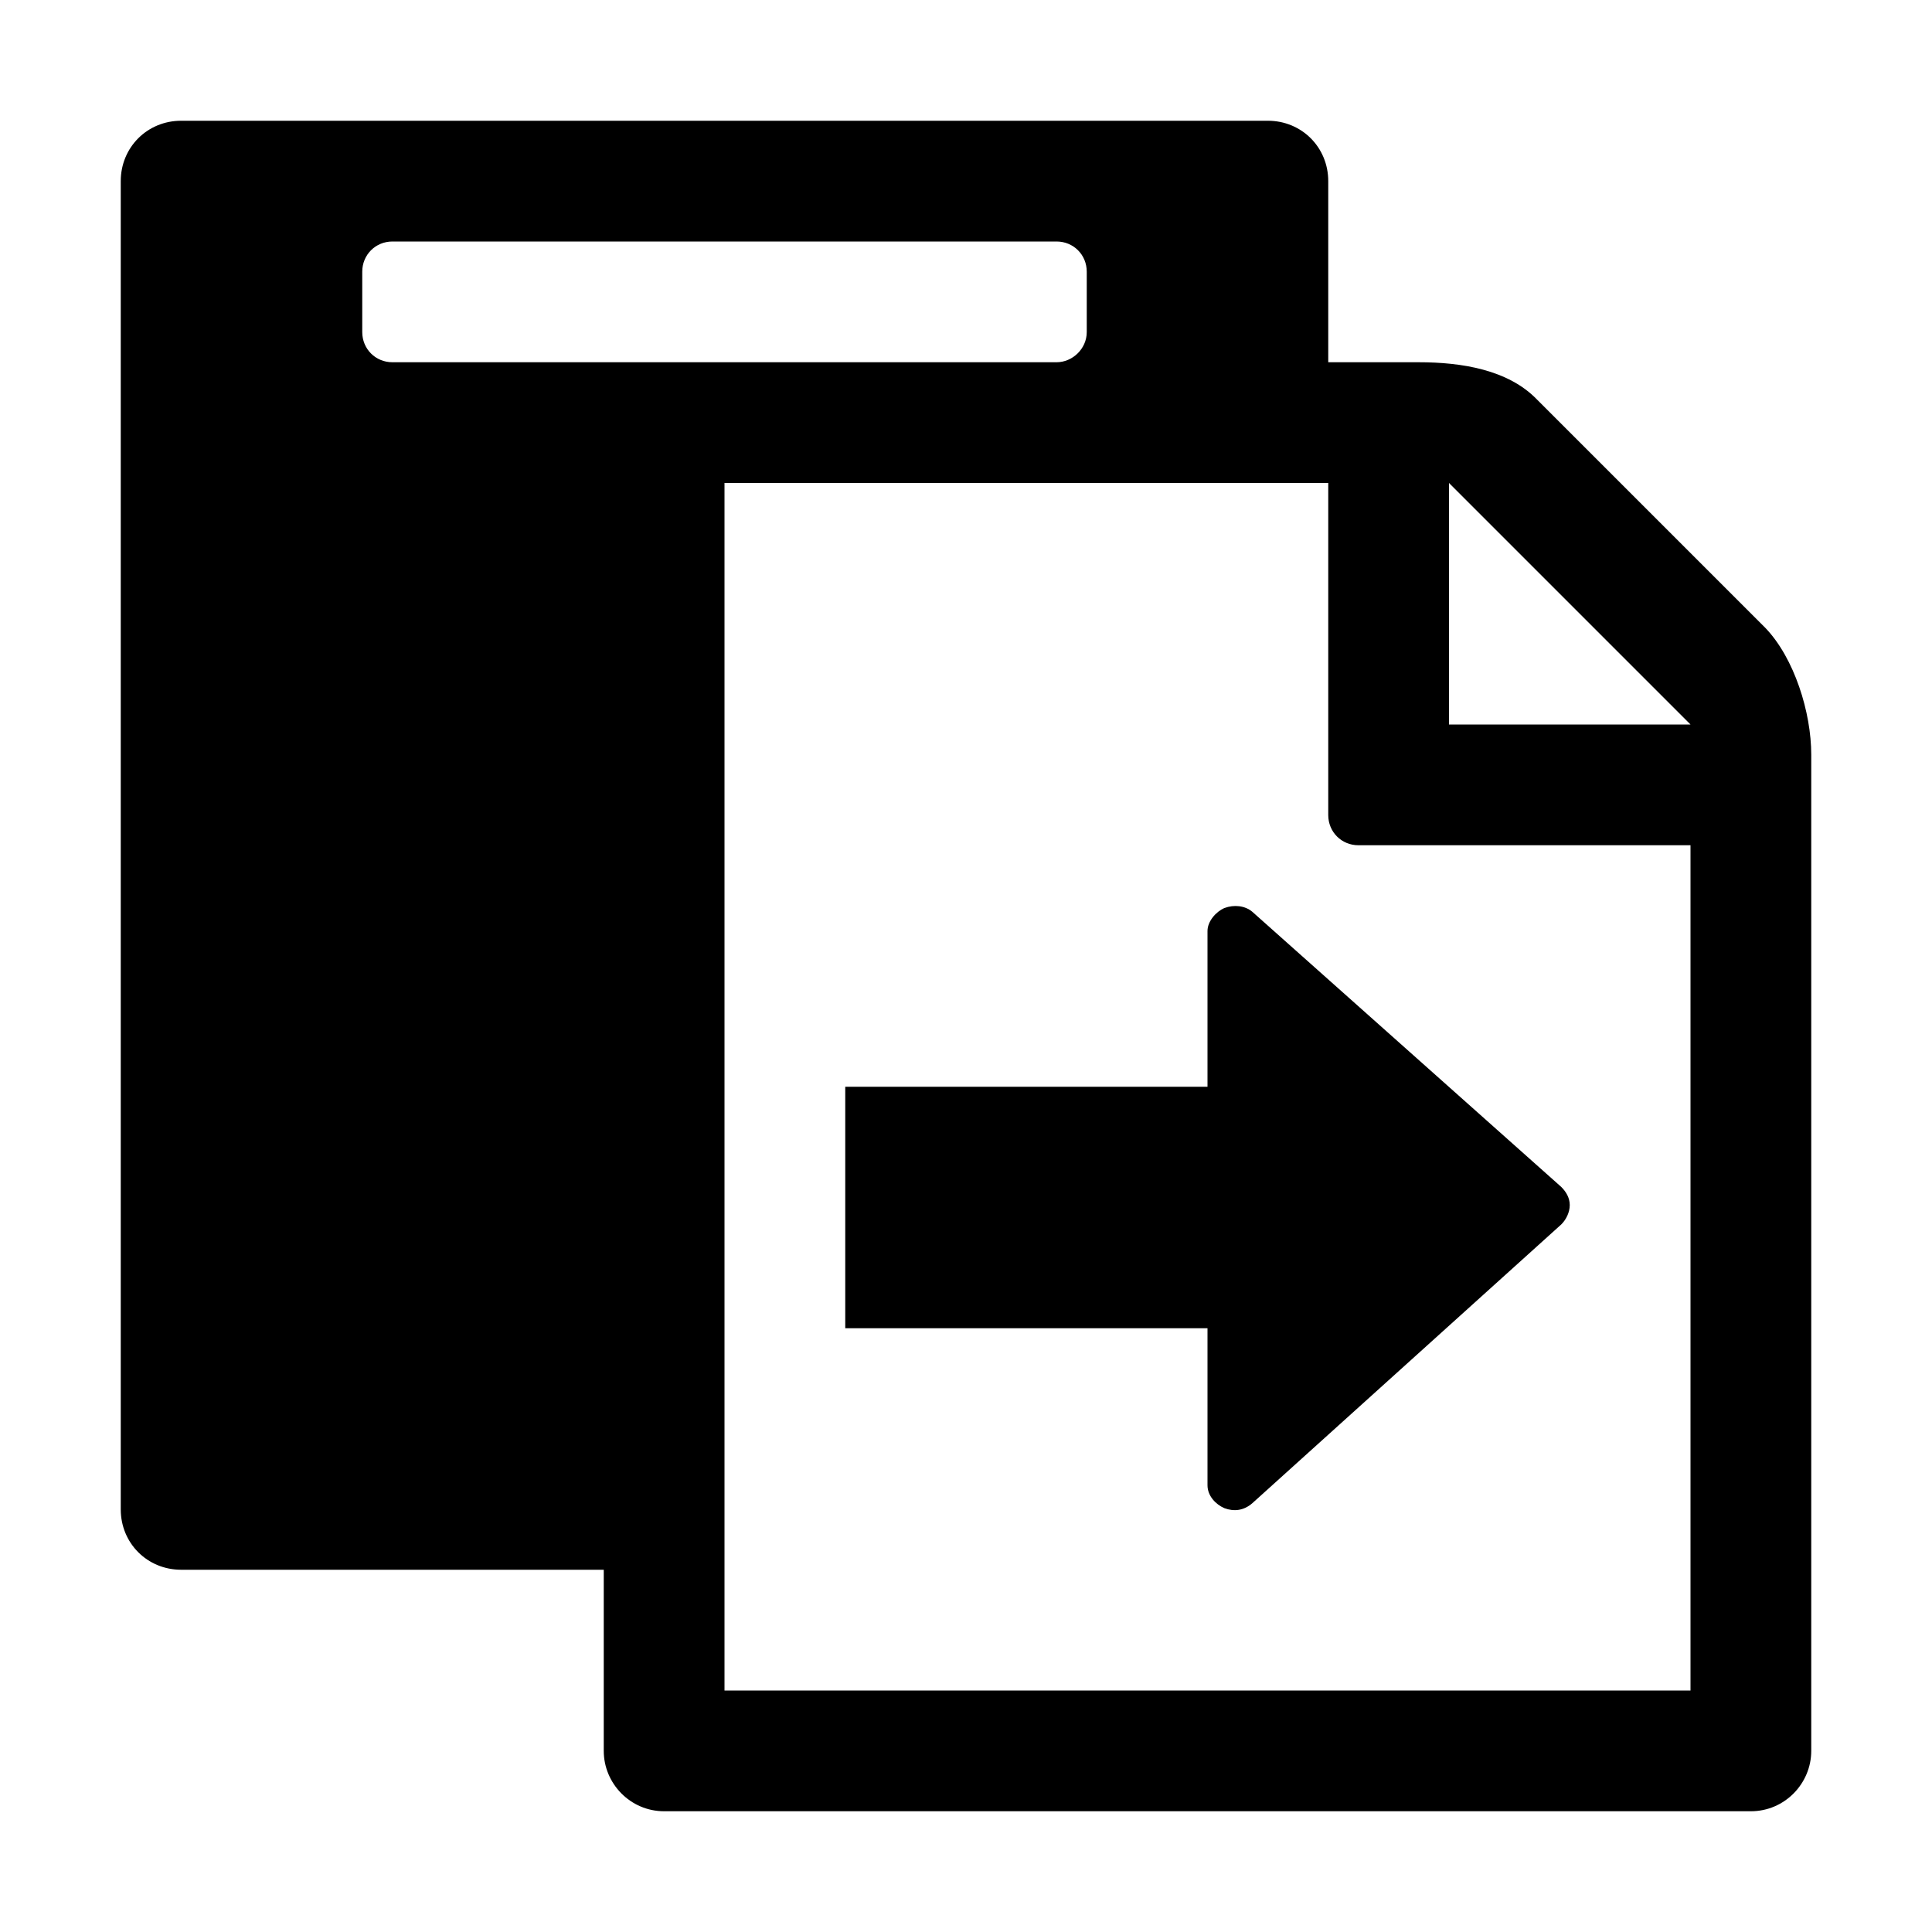 <?xml version="1.0" encoding="utf-8"?>
<!-- Generator: Adobe Illustrator 19.1.0, SVG Export Plug-In . SVG Version: 6.00 Build 0)  -->
<svg version="1.1" xmlns="http://www.w3.org/2000/svg" xmlns:xlink="http://www.w3.org/1999/xlink" x="0px" y="0px"
	 viewBox="0 0 16 16" enable-background="new 0 0 16 16" xml:space="preserve">
<g id="actions-document-paste-into">
	<path d="M14.62,5.2l-1.89-1.89C12.49,3.06,12.1,3,11.75,3H11V1.5C11,1.22,10.78,1,10.5,1h-9C1.22,1,1,1.22,1,1.5v11
		C1,12.78,1.22,13,1.5,13H5v1.5C5,14.77,5.22,15,5.5,15h9c0.28,0,0.5-0.23,0.5-0.5V6.25C15,5.9,14.86,5.45,14.62,5.2z M3.25,3
		C3.11,3,3,2.89,3,2.75v-0.5C3,2.11,3.11,2,3.25,2h5.5C8.89,2,9,2.11,9,2.25v0.5C9,2.89,8.88,3,8.75,3H3.25z M14,14H6V4h5v2.75
		C11,6.89,11.11,7,11.25,7H14V14z M12,6V4l2,2H12z"/>
	<path d="M12.93,10.14l-2.56,2.31c-0.07,0.06-0.15,0.07-0.23,0.04c-0.07-0.03-0.14-0.1-0.14-0.19V11H7V9h3V7.71
		c0-0.08,0.07-0.16,0.14-0.19c0.08-0.03,0.17-0.02,0.23,0.03l2.56,2.28C12.97,9.87,13,9.92,13,9.98C13,10.04,12.97,10.1,12.93,10.14
		z"/>
</g>
</svg>
